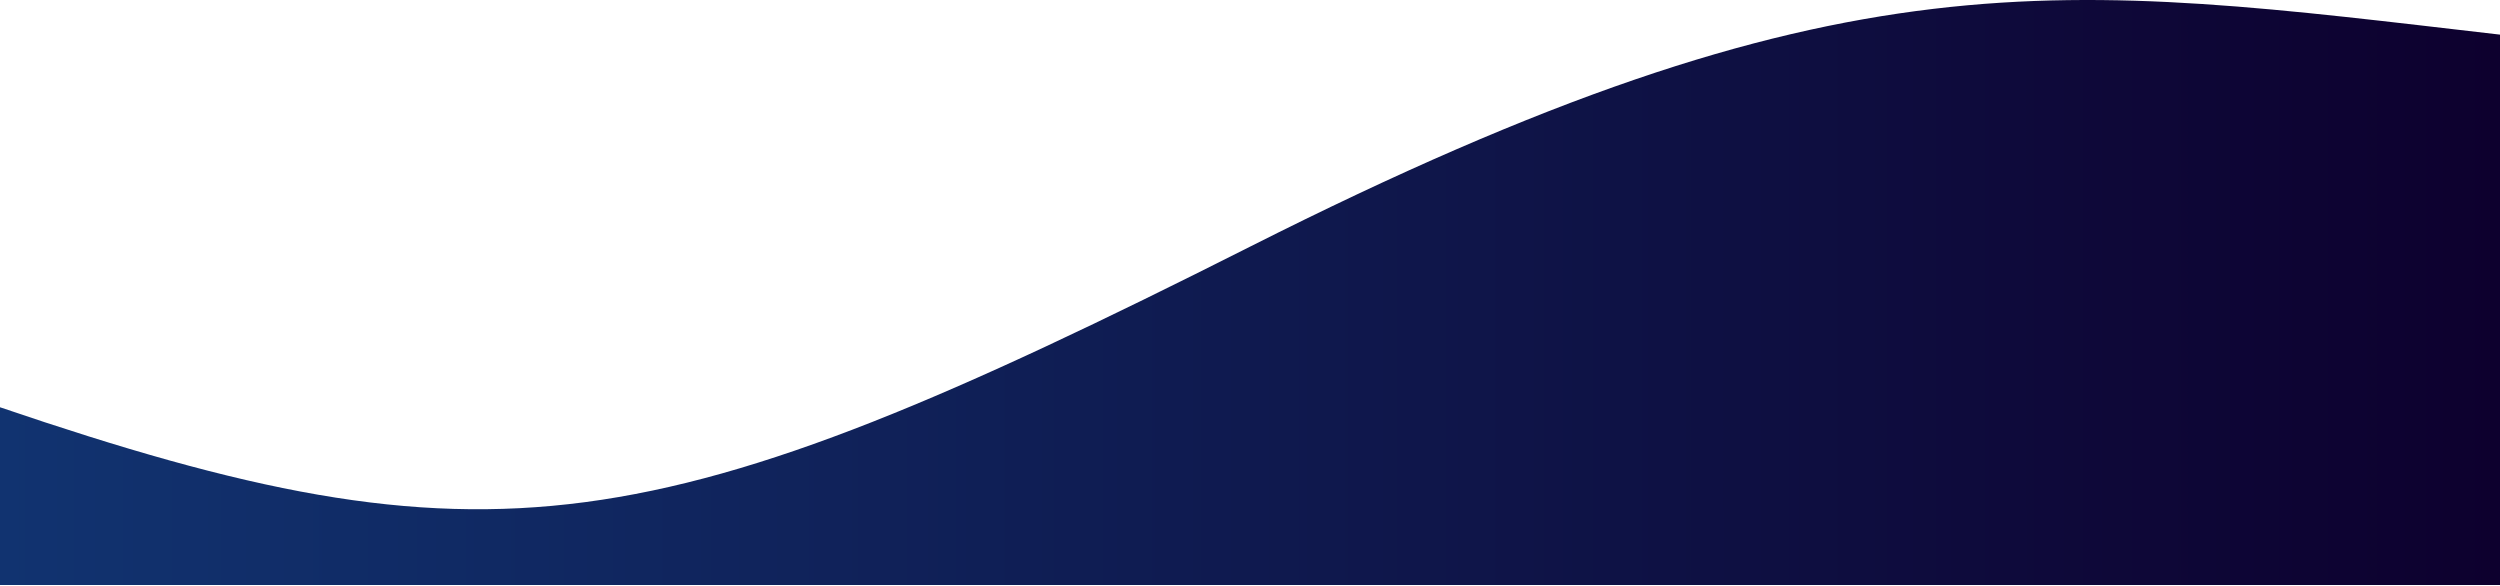 <svg width="1062" height="249" viewBox="0 0 1062 249" fill="none" xmlns="http://www.w3.org/2000/svg">
<path d="M0 173C207.961 243.798 278.024 232.415 531 104.794C783.976 -22.827 874.781 -6.926 1062 14.712V248.5H0V173Z" fill="url(#paint0_linear_148_4352)"/>
<defs>
<linearGradient id="paint0_linear_148_4352" x1="1062" y1="161" x2="-2.15513e-06" y2="161" gradientUnits="userSpaceOnUse">
<stop stop-color="#0D002E"/>
<stop offset="1" stop-color="#113370"/>
</linearGradient>
</defs>
</svg>
